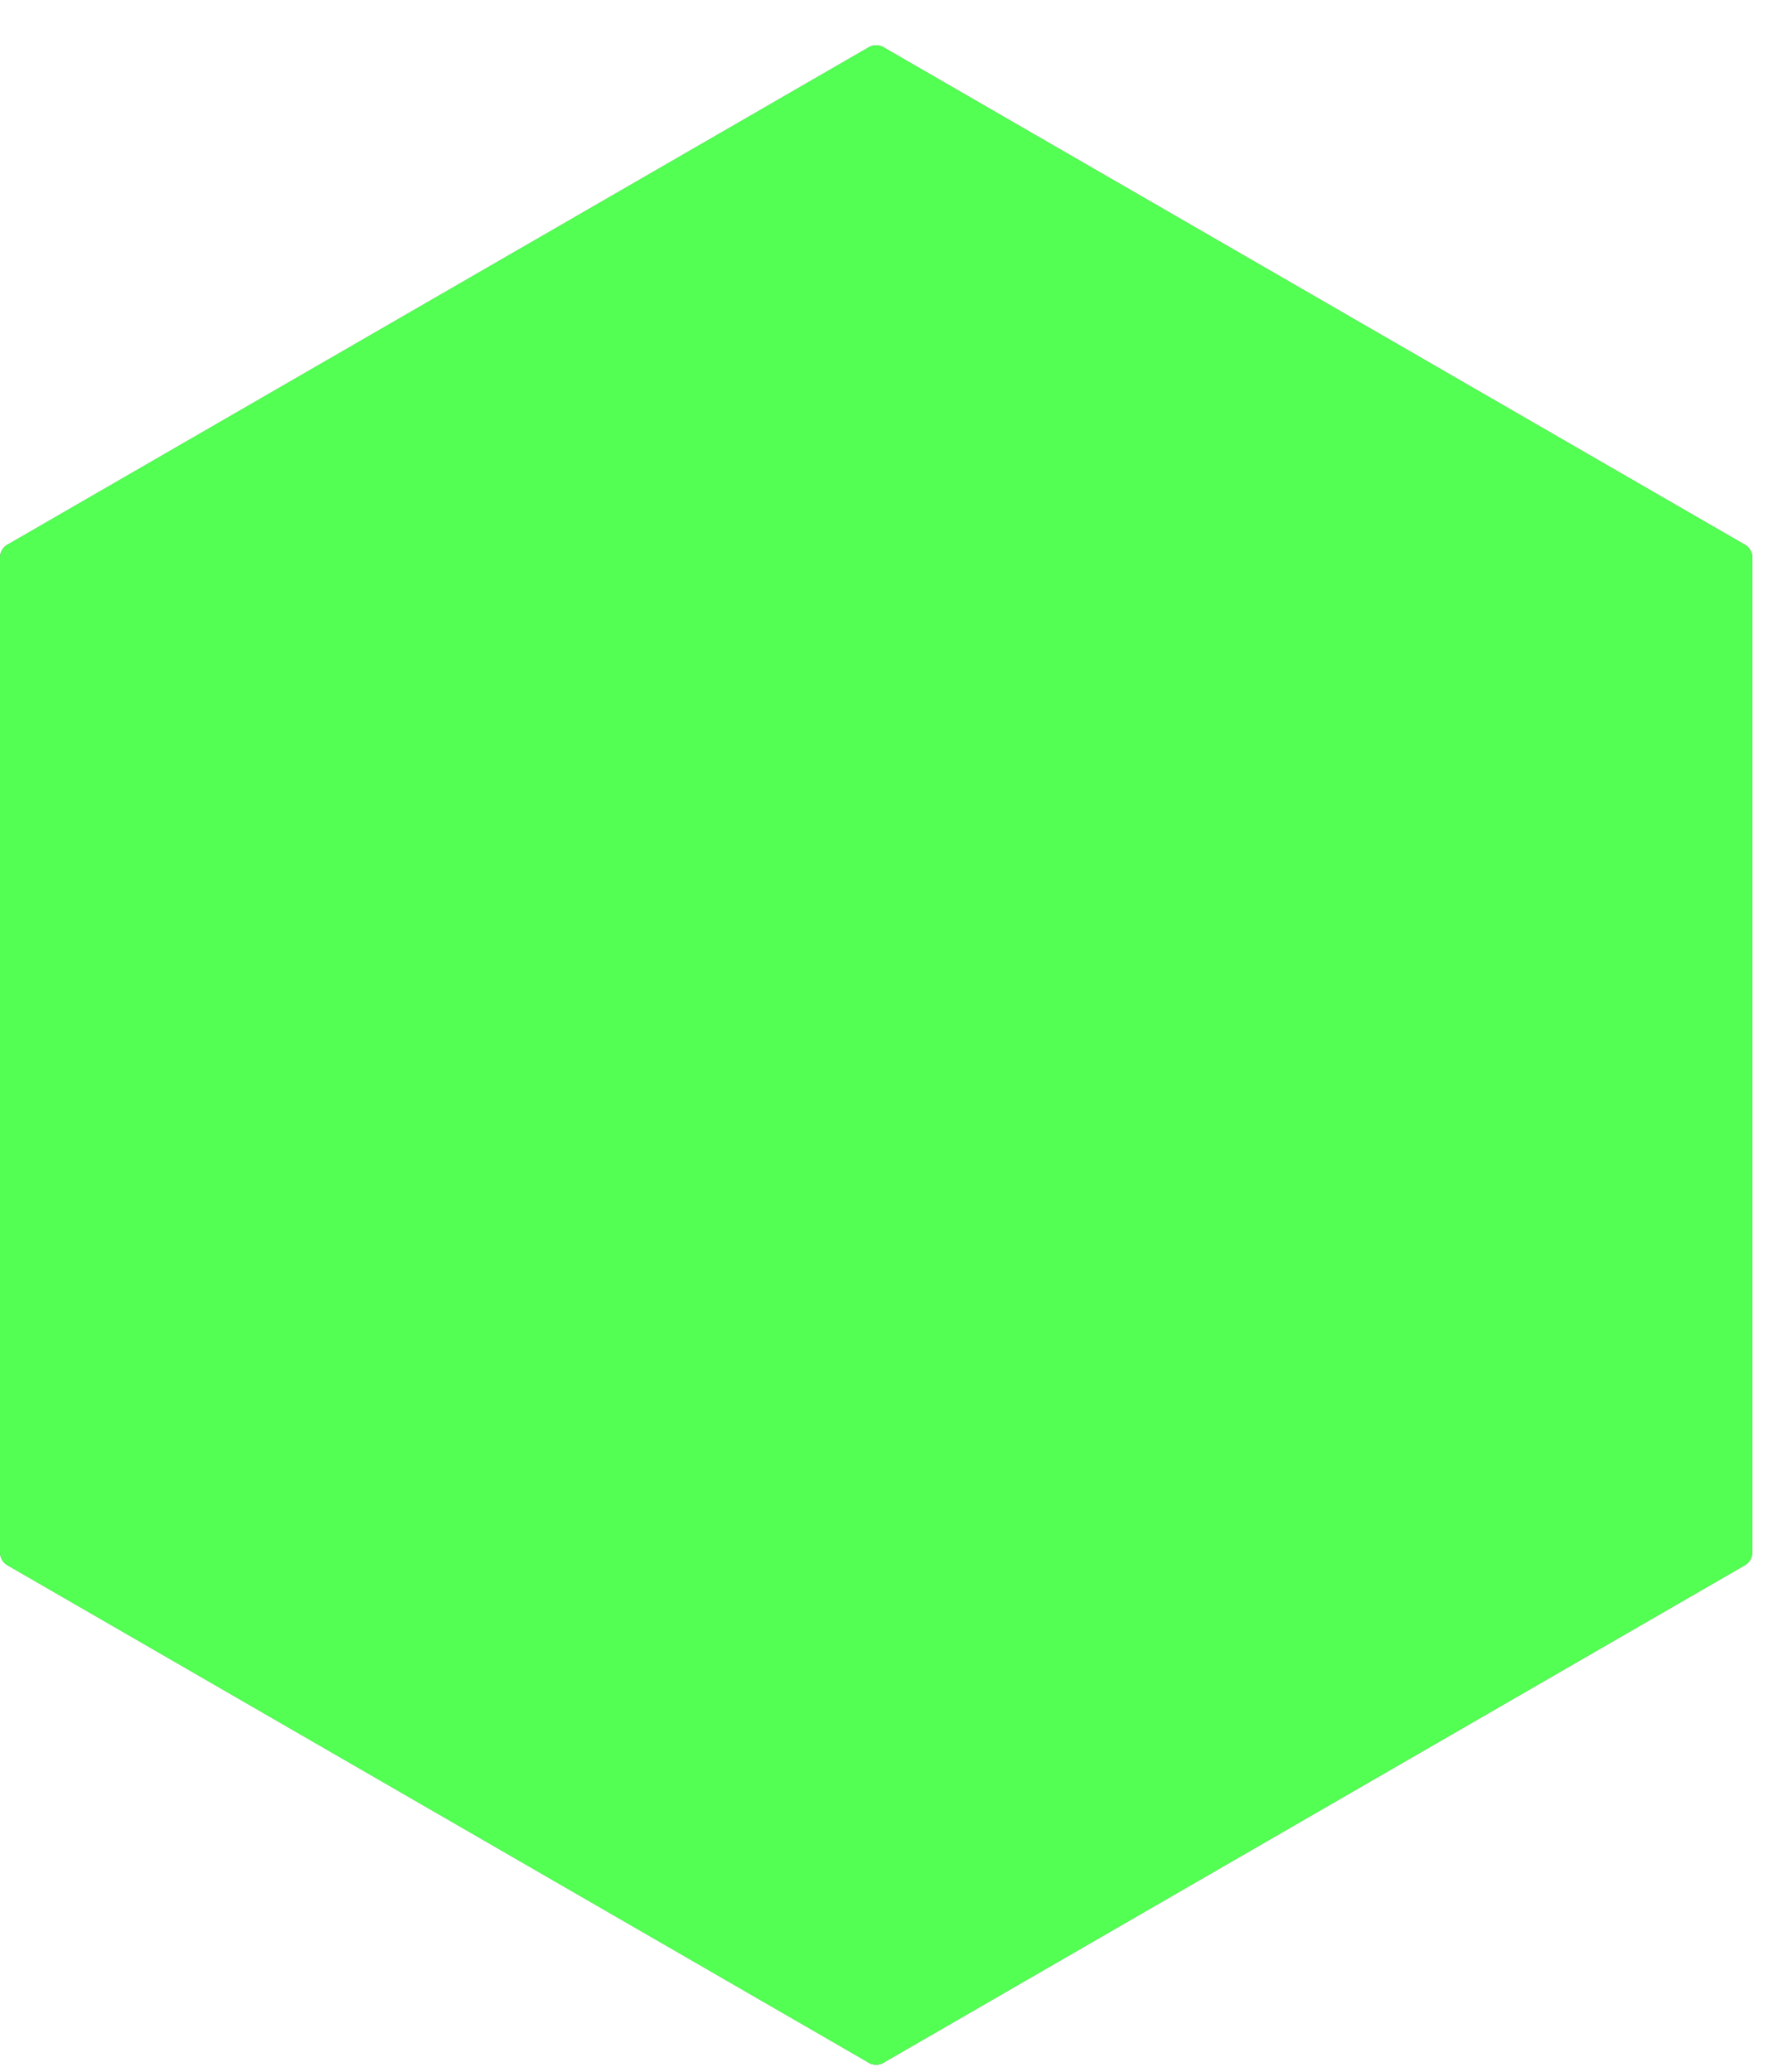 <svg width="35" height="41" viewBox="0 0 35 41" fill="none" xmlns="http://www.w3.org/2000/svg">
<g clip-path="url(#clip0_144_610)">
<path d="M17.345 1.191L0.295 11.035L17.345 20.879L34.395 11.035L17.345 1.191Z" fill="#E2E2E2"/>
<path d="M0.295 11.035V30.722L17.345 40.566V20.879L0.295 11.035Z" fill="#C1C1C1"/>
<path d="M17.345 20.879V40.566L34.395 30.722V11.035L17.345 20.879Z" fill="#A3A3A3"/>
<path d="M17.345 1.191L0.295 11.035L17.345 20.879L34.395 11.035L17.345 1.191Z" stroke="#939393" stroke-width="0.591" stroke-linejoin="round"/>
<path d="M0.295 11.035V30.722L17.345 40.566V20.879L0.295 11.035Z" stroke="#939393" stroke-width="0.591" stroke-linejoin="round"/>
<path d="M17.345 20.879V40.566L34.395 30.722V11.035L17.345 20.879Z" stroke="#939393" stroke-width="0.591" stroke-linejoin="round"/>
<g style="mix-blend-mode:overlay">
<path d="M34.542 10.779L17.493 0.936C17.401 0.883 17.289 0.883 17.197 0.936L0.148 10.779C0.056 10.832 0 10.929 0 11.035V30.722C0 30.828 0.056 30.925 0.148 30.978L17.197 40.822C17.243 40.848 17.294 40.861 17.345 40.861C17.396 40.861 17.447 40.848 17.493 40.822L34.542 30.978C34.634 30.925 34.69 30.828 34.69 30.722V11.035C34.69 10.929 34.634 10.832 34.542 10.779Z" fill="#52FF52"/>
</g>
</g>
<defs>
<clipPath id="clip0_144_610">
<rect width="34.69" height="39.965" fill="white" transform="translate(0 0.896)"/>
</clipPath>
</defs>
</svg>
